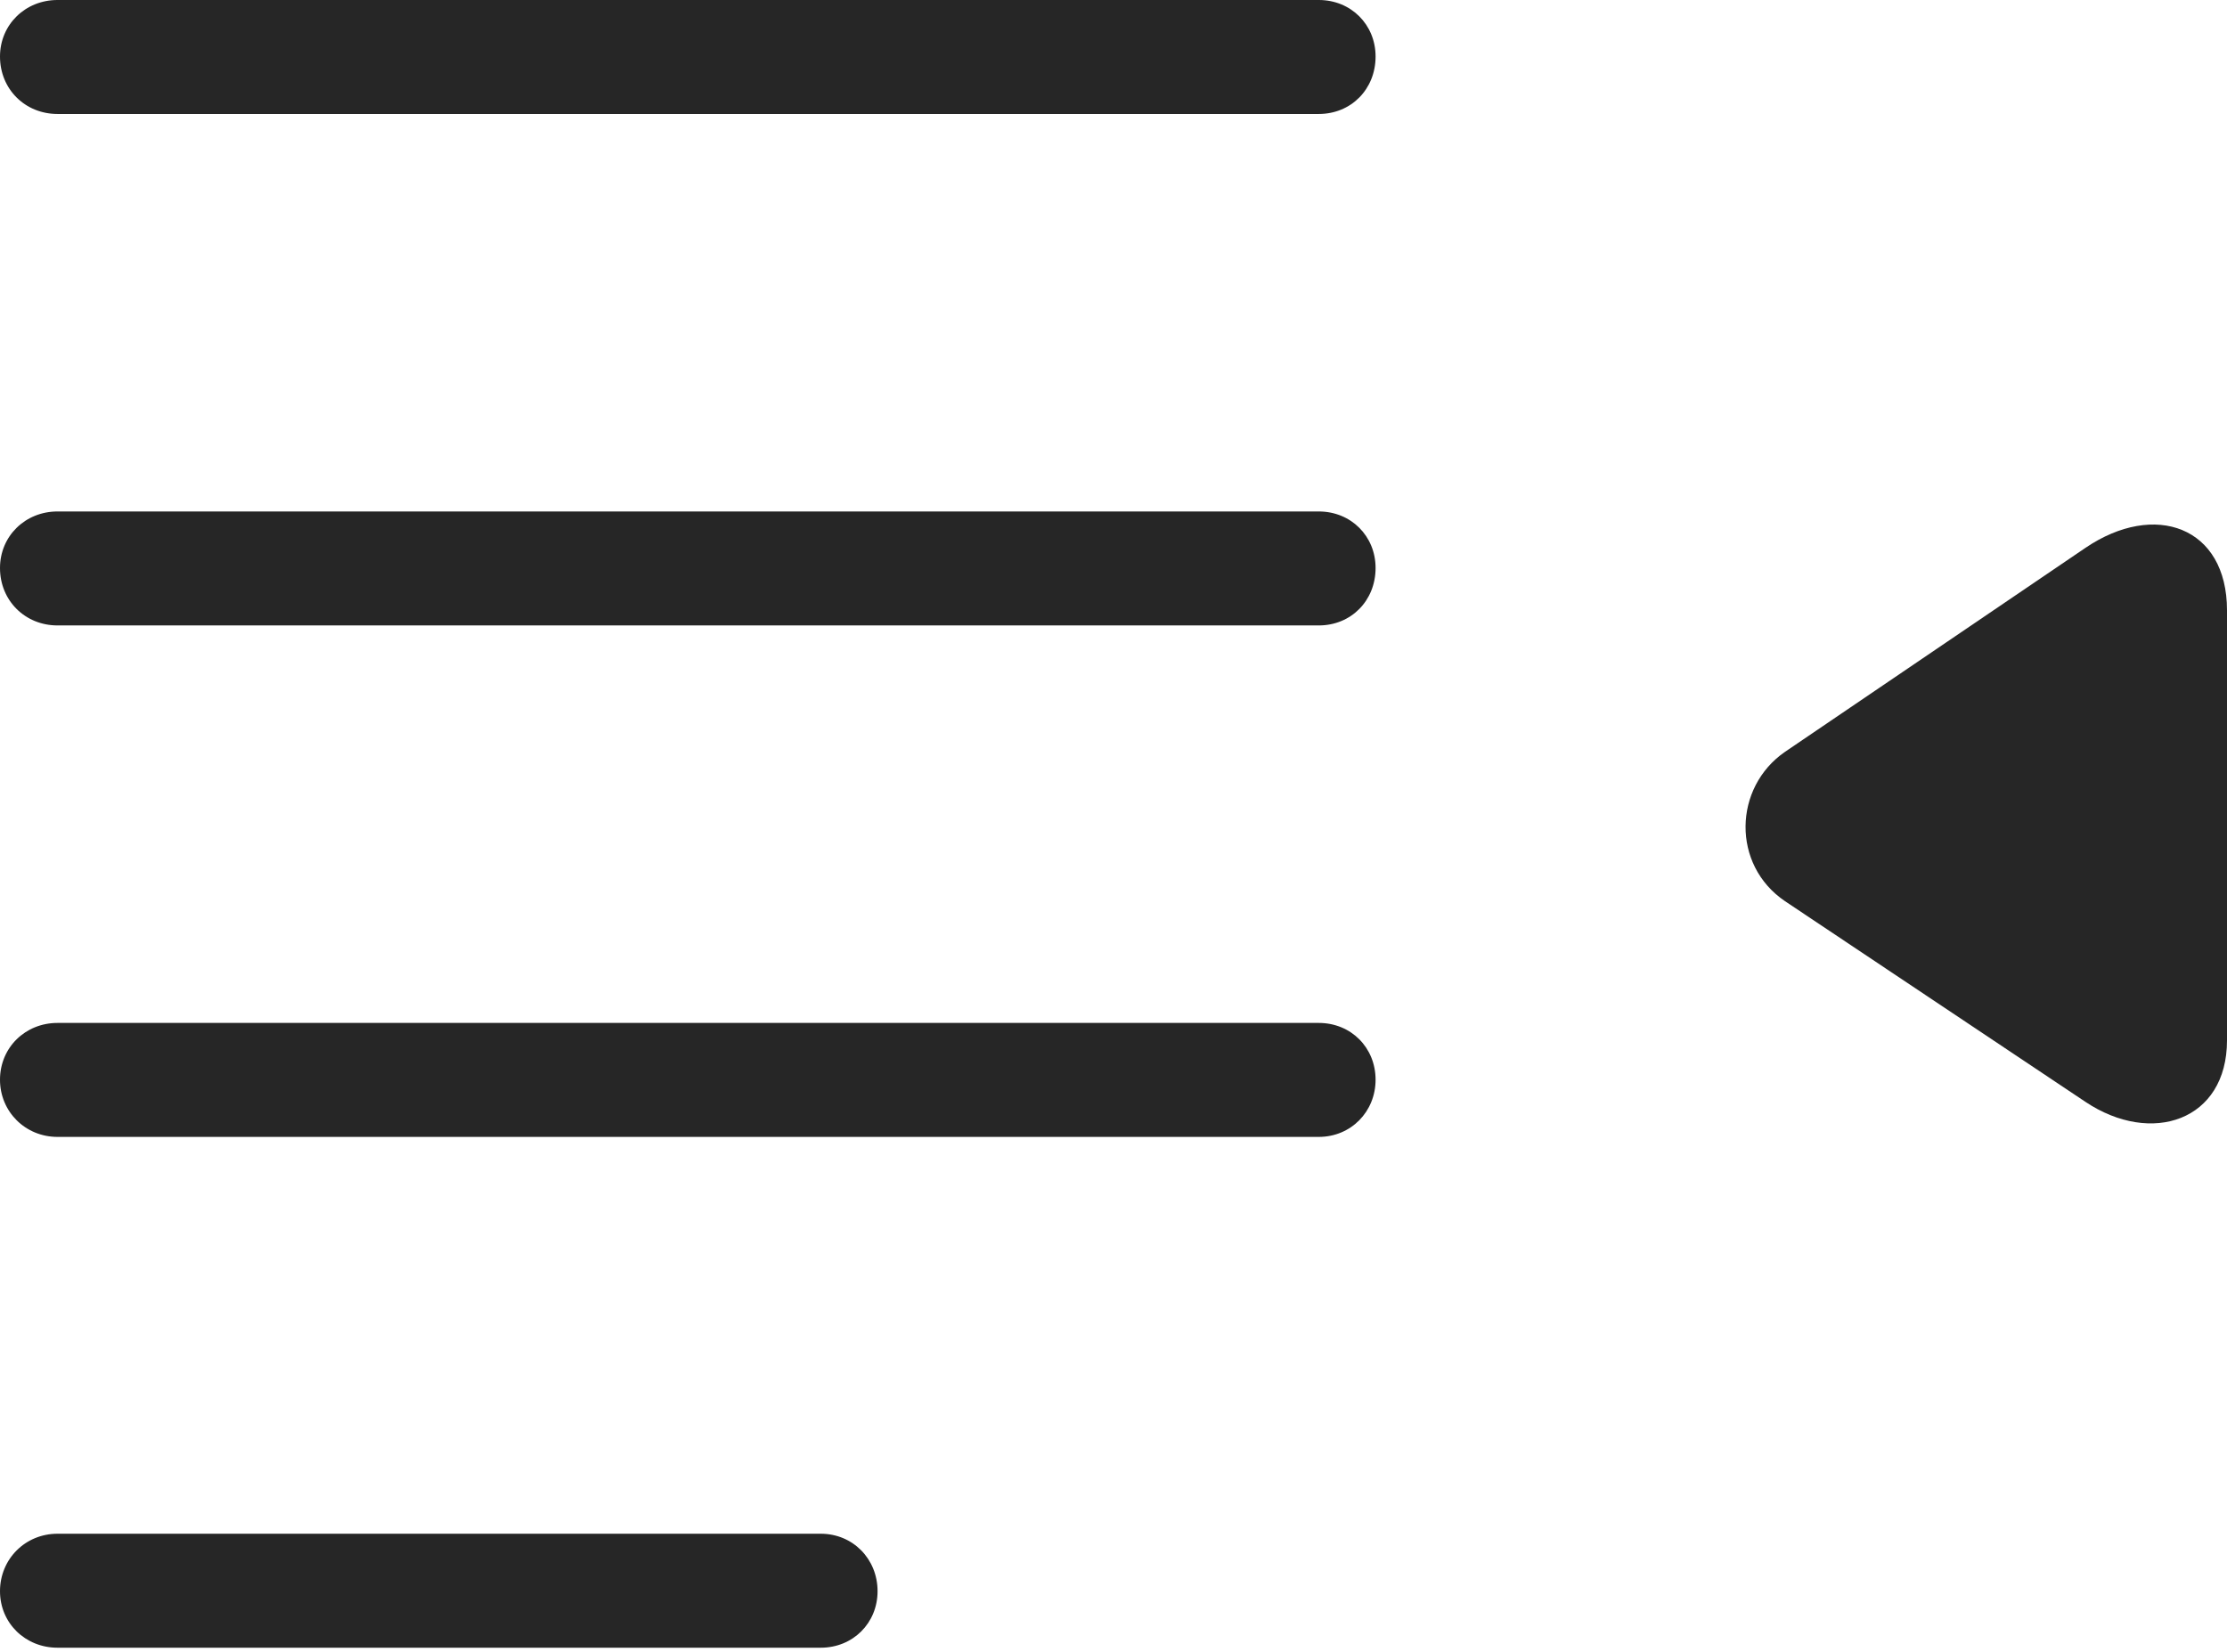 <?xml version="1.0" encoding="UTF-8"?>
<!--Generator: Apple Native CoreSVG 232.5-->
<!DOCTYPE svg
PUBLIC "-//W3C//DTD SVG 1.1//EN"
       "http://www.w3.org/Graphics/SVG/1.1/DTD/svg11.dtd">
<svg version="1.1" xmlns="http://www.w3.org/2000/svg" xmlns:xlink="http://www.w3.org/1999/xlink" width="111.507" height="82.728">
 <g>
  <rect height="82.728" opacity="0" width="111.507" x="0" y="0"/>
  <path d="M66.032 5.708C67.644 5.708 68.876 4.475 68.876 2.83C68.876 1.233 67.644 0 66.032 0L2.878 0C1.267 0 0 1.233 0 2.83C0 4.475 1.267 5.708 2.878 5.708ZM66.032 31.324C67.644 31.324 68.876 30.091 68.876 28.446C68.876 26.849 67.644 25.616 66.032 25.616L2.878 25.616C1.267 25.616 0 26.849 0 28.446C0 30.091 1.267 31.324 2.878 31.324ZM66.032 56.94C67.644 56.94 68.876 55.674 68.876 54.077C68.876 52.465 67.644 51.232 66.032 51.232L2.878 51.232C1.267 51.232 0 52.465 0 54.077C0 55.674 1.267 56.94 2.878 56.94ZM41.096 82.523C42.708 82.523 43.94 81.29 43.94 79.693C43.94 78.082 42.708 76.815 41.096 76.815L2.878 76.815C1.267 76.815 0 78.082 0 79.693C0 81.29 1.267 82.523 2.878 82.523Z" fill="#000000" fill-opacity="0.85"/>
  <path d="M104.419 55.185C107.727 57.395 111.507 56.134 111.507 52.106L111.507 30.566C111.507 26.377 107.892 25.082 104.419 27.439L89.377 37.654C86.791 39.437 86.693 43.318 89.377 45.135Z" fill="#000000" fill-opacity="0.85"/>
 </g>
</svg>
